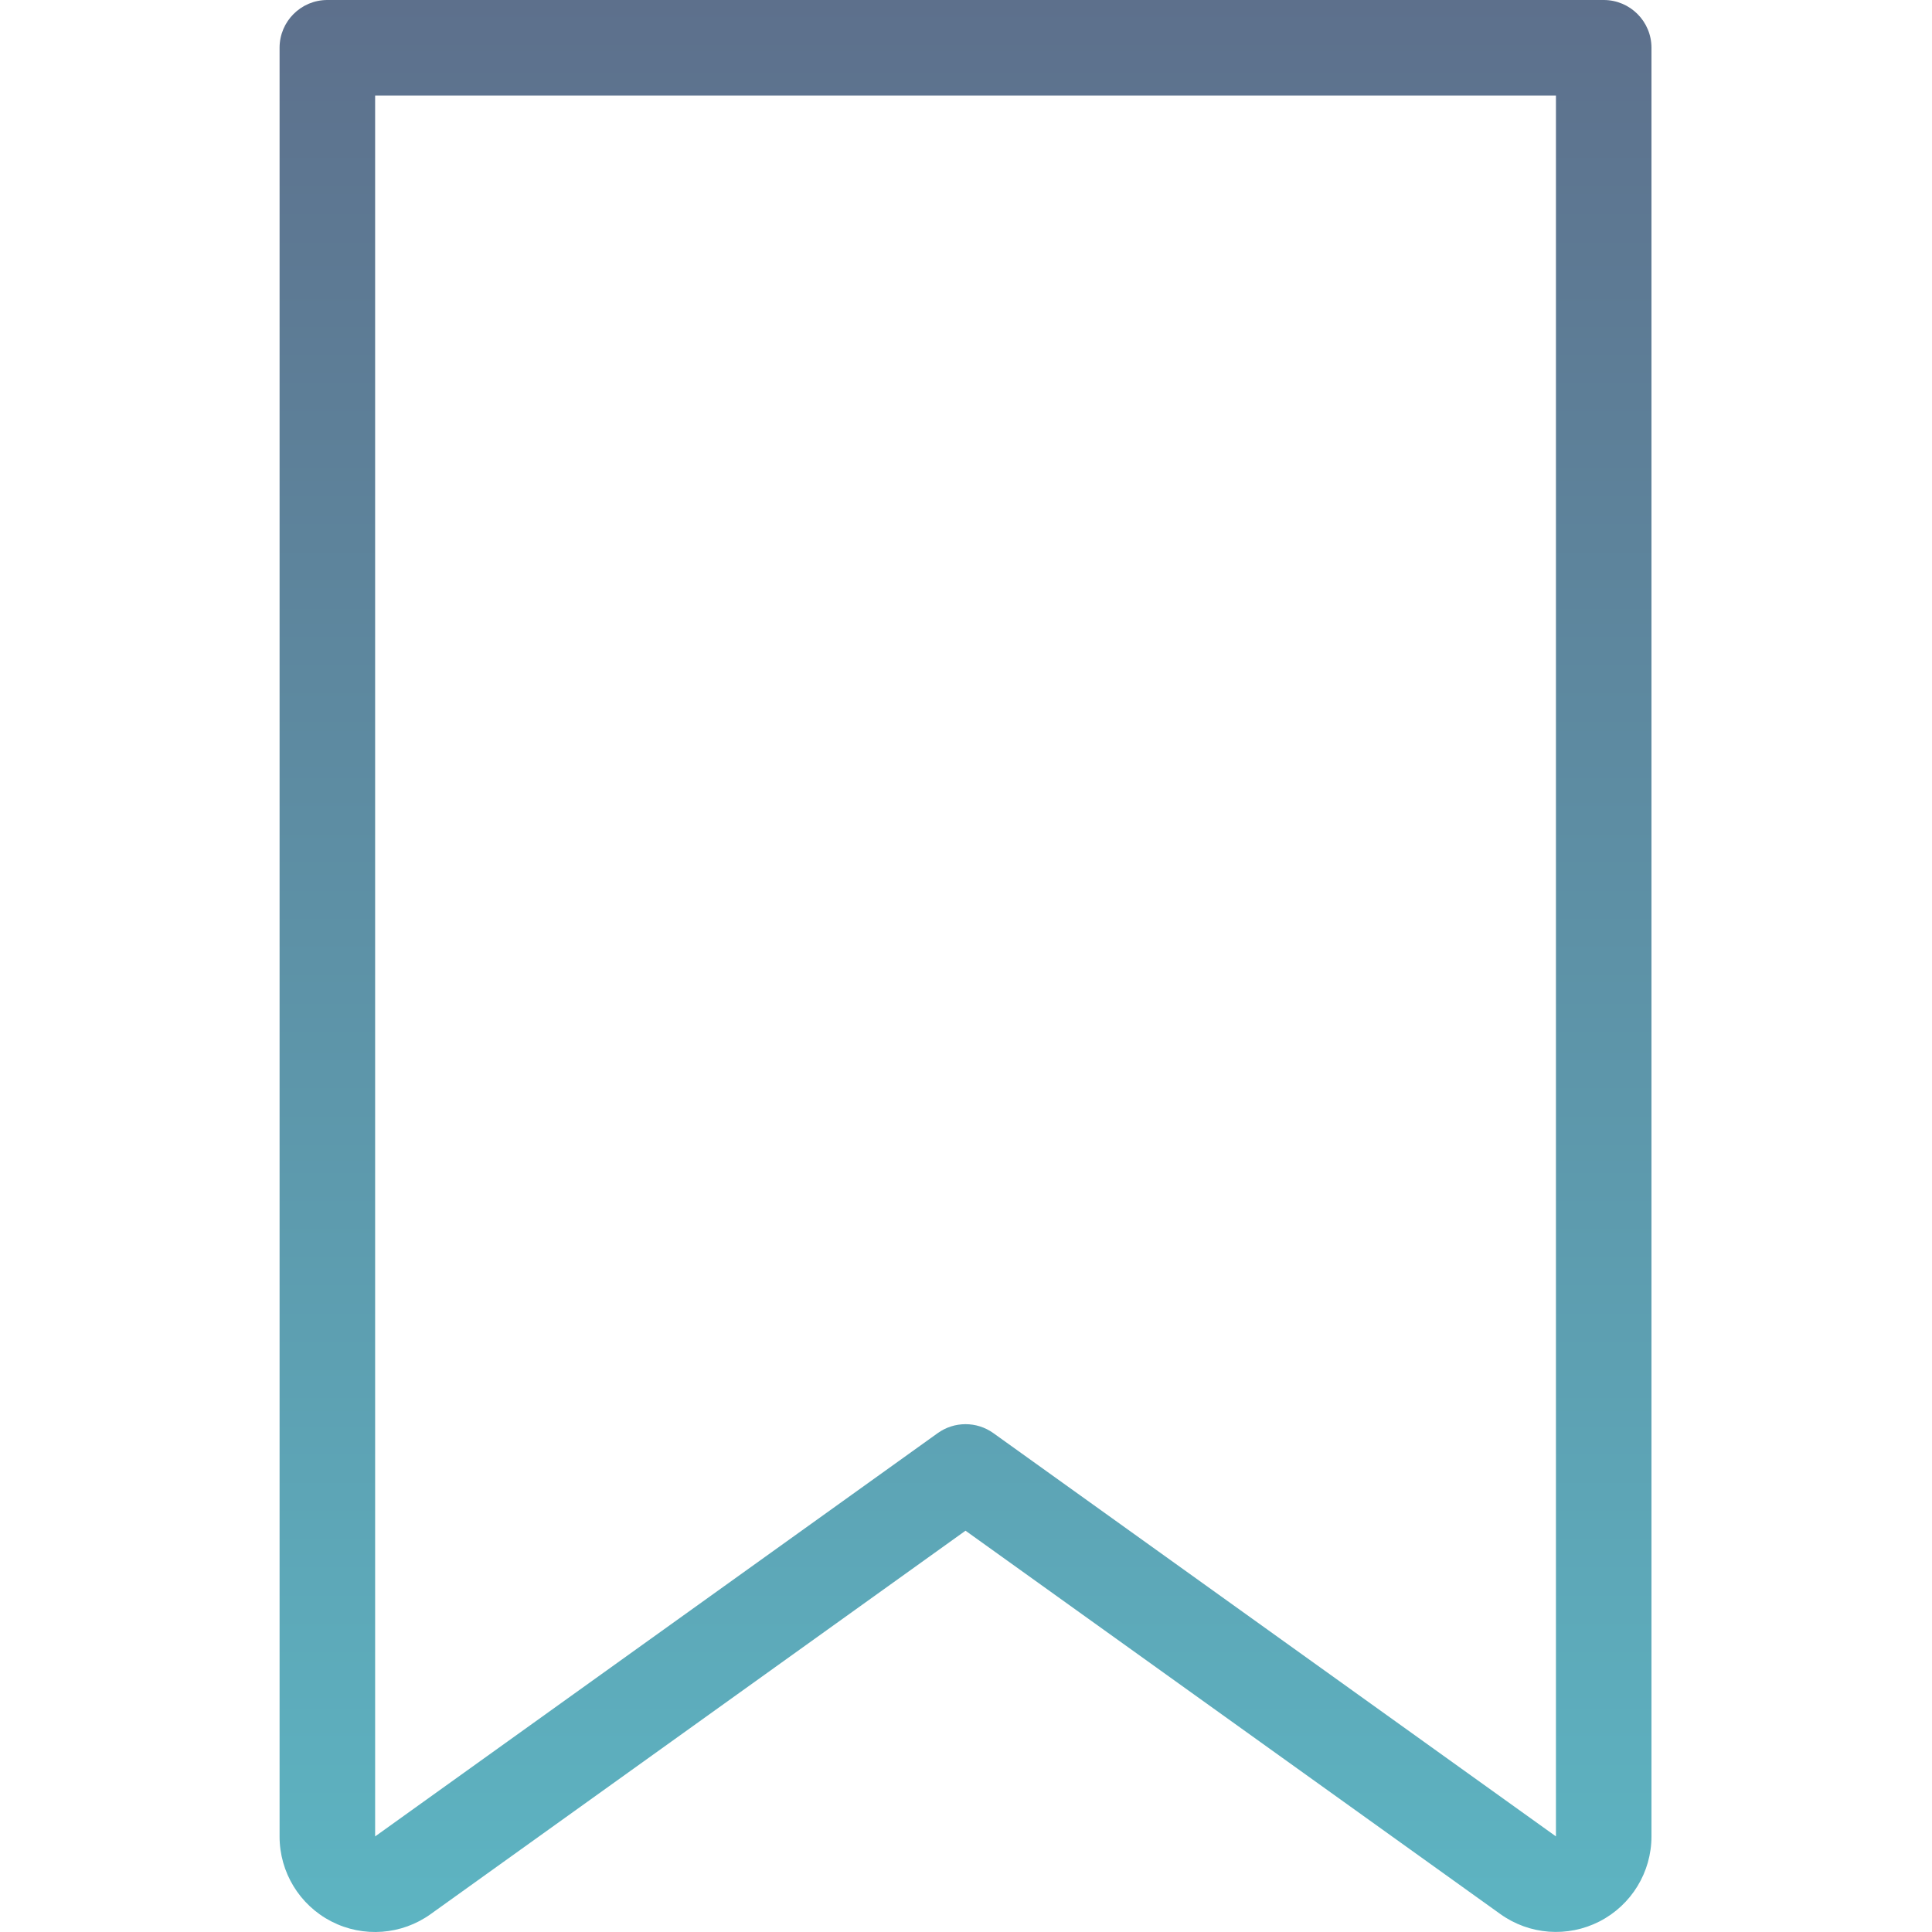 <?xml version="1.0" encoding="UTF-8" standalone="no"?>
<svg
   xmlns:dc="http://purl.org/dc/elements/1.1/"
   xmlns:cc="http://creativecommons.org/ns#"
   xmlns:rdf="http://www.w3.org/1999/02/22-rdf-syntax-ns#"
   xmlns:svg="http://www.w3.org/2000/svg"
   xmlns="http://www.w3.org/2000/svg"
   xmlns:sodipodi="http://sodipodi.sourceforge.net/DTD/sodipodi-0.dtd"
   xmlns:inkscape="http://www.inkscape.org/namespaces/inkscape"
   height="404pt"
   viewBox="-58 0 404 404.542"
   width="404pt"
   version="1.1"
   id="svg9"
   sodipodi:docname="bookmark_outlined.svg"
   inkscape:version="0.92.4 (5da689c313, 2019-01-14)">
  <defs
     id="defs13" />
  <sodipodi:namedview
     pagecolor="#ffffff"
     bordercolor="#666666"
     borderopacity="1"
     objecttolerance="10"
     gridtolerance="10"
     guidetolerance="10"
     inkscape:pageopacity="0"
     inkscape:pageshadow="2"
     inkscape:window-width="1920"
     inkscape:window-height="1001"
     id="namedview11"
     showgrid="false"
     inkscape:zoom="0.43811881"
     inkscape:cx="269.33333"
     inkscape:cy="269.33333"
     inkscape:window-x="-9"
     inkscape:window-y="-9"
     inkscape:window-maximized="1"
     inkscape:current-layer="svg9" />
  <linearGradient
     id="a-0"
     gradientTransform="matrix(1,0,0,-1,-112.1,460.273)"
     gradientUnits="userSpaceOnUse"
     x1="256.001"
     x2="256.001"
     y1="483.333"
     y2="11.039">
    <stop
       offset="0"
       stop-color="#00efd1"
       id="stop2"
       style="stop-color:#5d6c89;stop-opacity:1" />
    <stop
       offset="1"
       stop-color="#00acea"
       id="stop4"
       style="stop-color:#5dbcc8;stop-opacity:1" />
  </linearGradient>
  <path
     d="m277.527 0h-267.258c-5.52 0-10 4.477-10 10v374.527c-.008 7.504 4.184 14.379 10.855 17.809 6.676 3.426 14.707 2.828 20.797-1.551l111.977-80.27 111.98 80.266c6.094 4.371 14.117 4.965 20.789 1.539 6.668-3.426 10.863-10.297 10.863-17.793v-374.527c0-5.523-4.48-10-10.004-10zm-10 384.523-117.797-84.441c-3.484-2.496-8.172-2.496-11.652 0l-117.801 84.445v-364.527h247.25zm0 0"
     fill="url(#a)"
     id="path7"
     style="fill:url(#a-0);fill-opacity:1.0" />
</svg>
